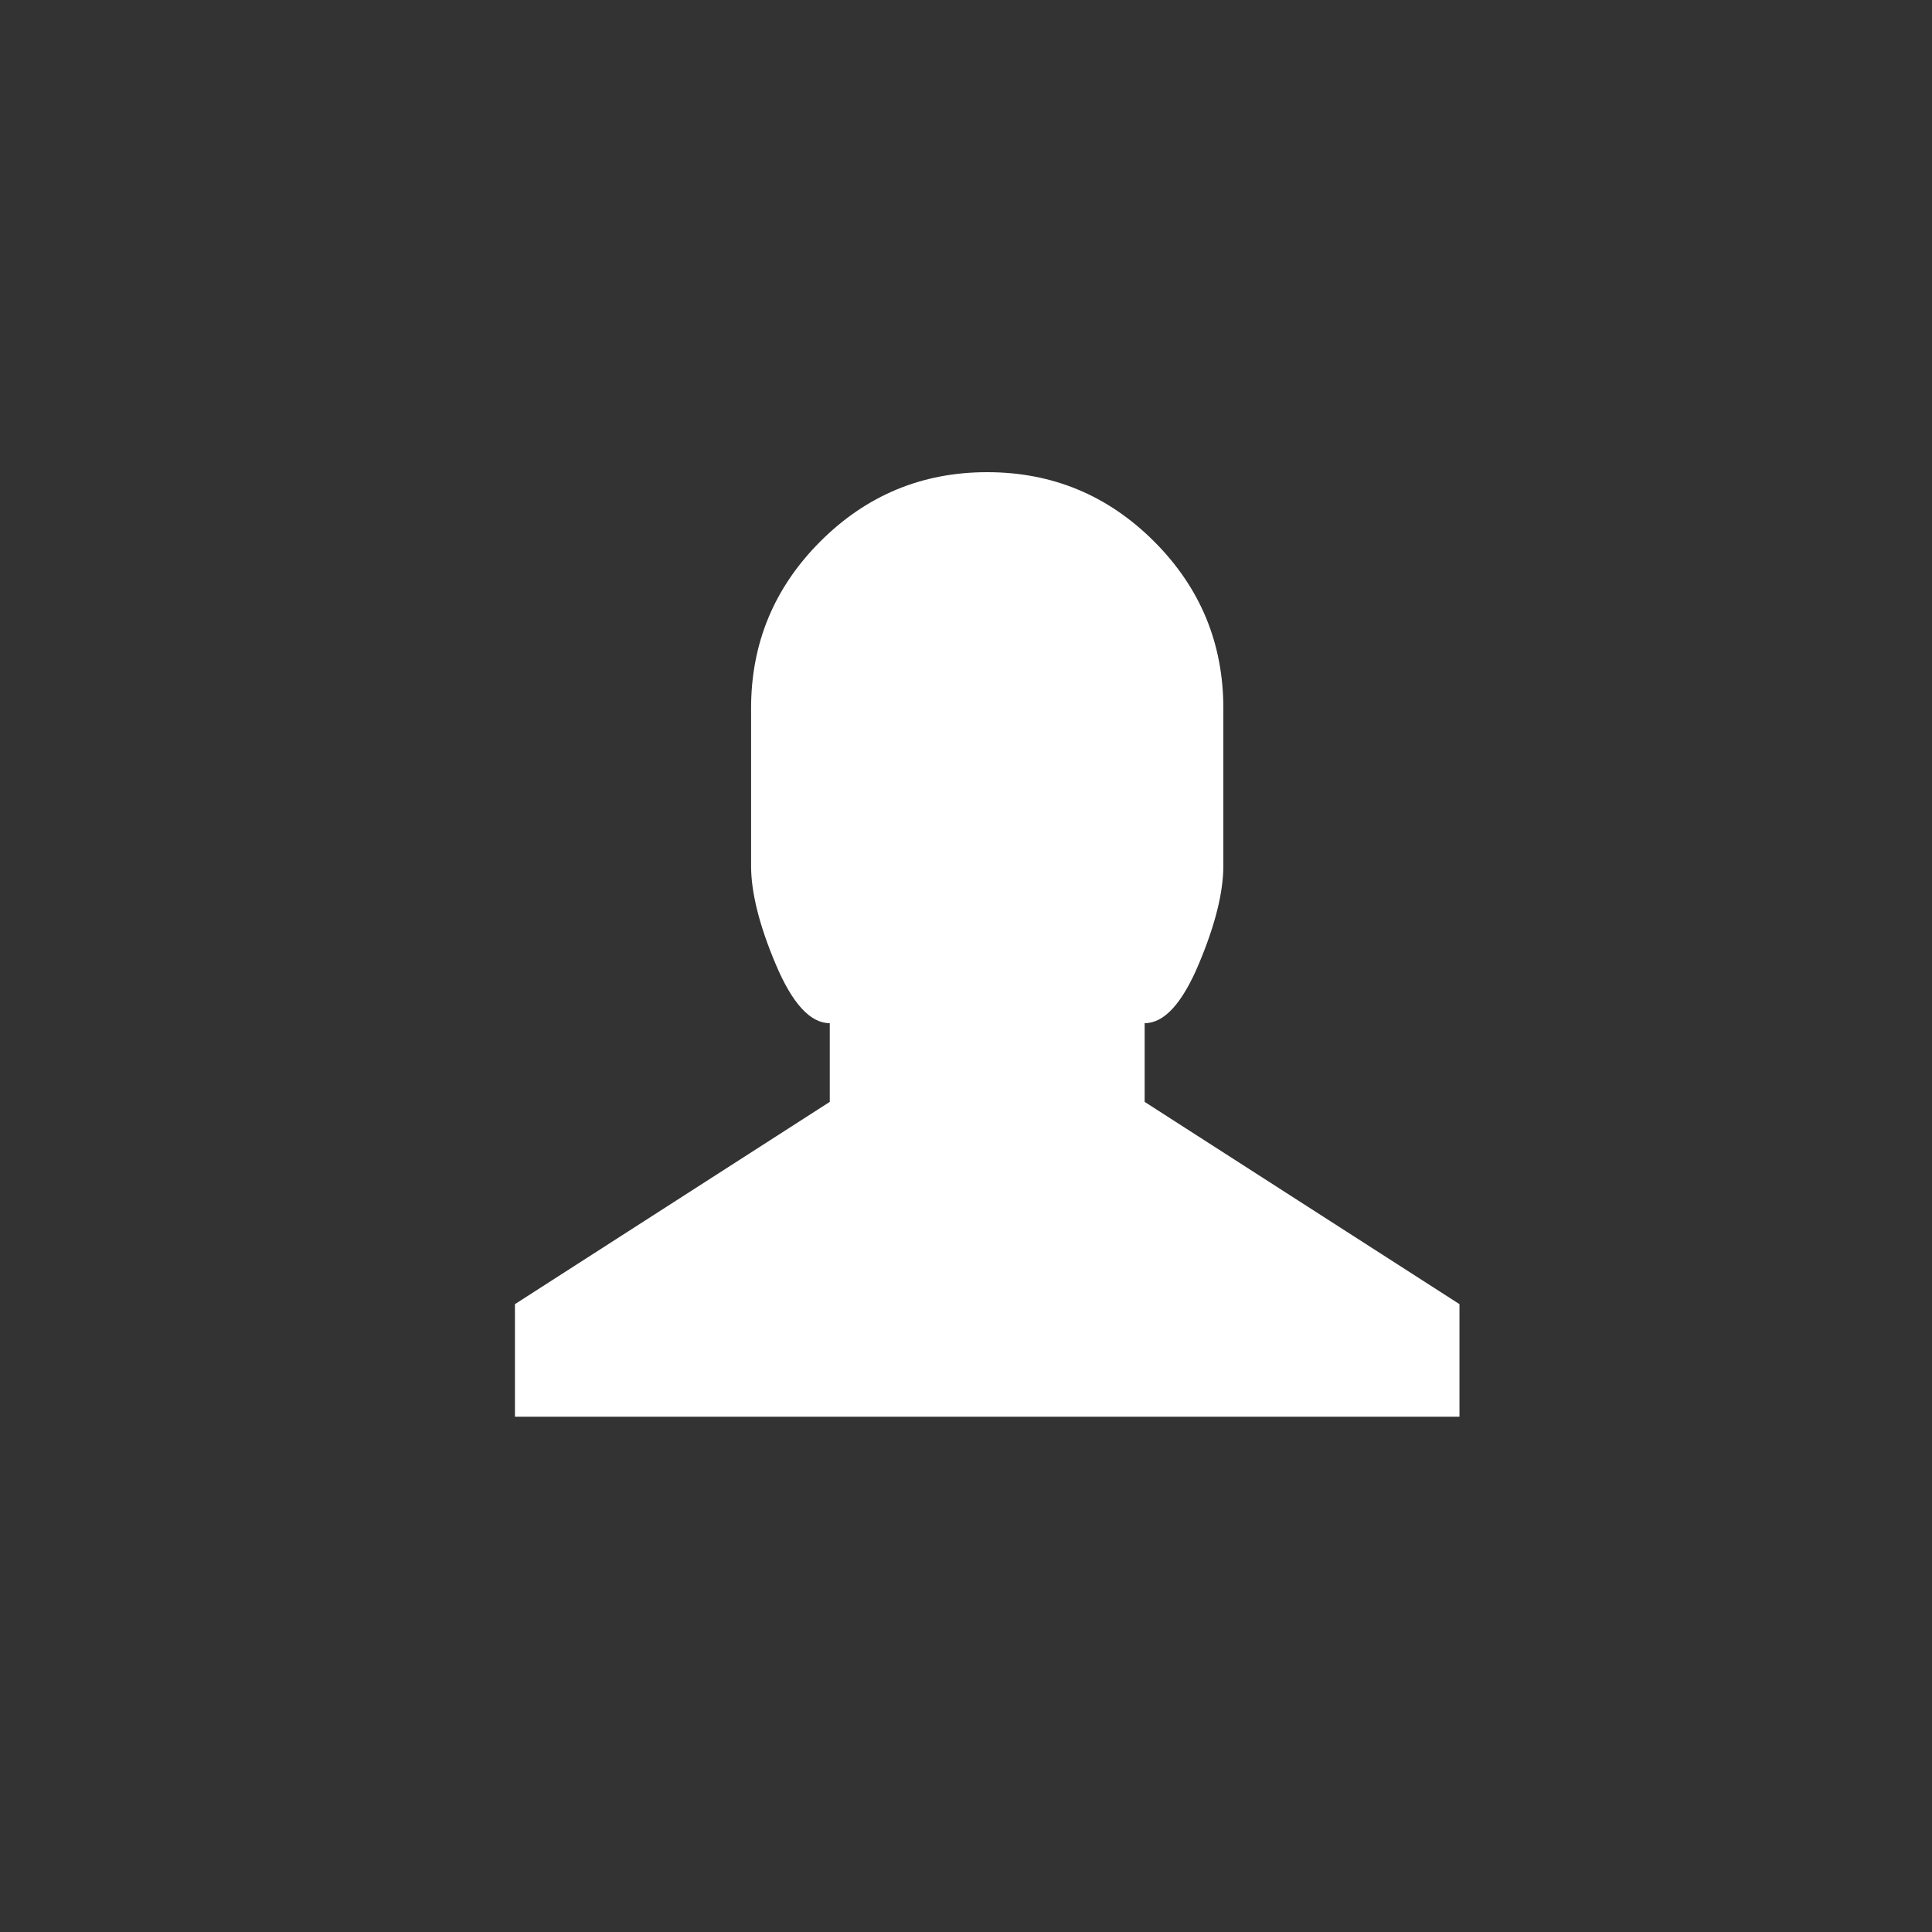 <?xml version="1.0" encoding="utf-8"?>
<!-- Generator: Adobe Illustrator 17.0.1, SVG Export Plug-In . SVG Version: 6.00 Build 0)  -->
<!DOCTYPE svg PUBLIC "-//W3C//DTD SVG 1.1//EN" "http://www.w3.org/Graphics/SVG/1.1/DTD/svg11.dtd">
<svg version="1.1" id="Layer_1" xmlns="http://www.w3.org/2000/svg" xmlns:xlink="http://www.w3.org/1999/xlink" x="0px" y="0px"
	 width="45px" height="45px" viewBox="-7.5 -7.5 45 45" enable-background="new -7.5 -7.5 45 45" xml:space="preserve">
<rect x="-7.5" y="-7.5" width="45" height="45" fill="#333333" stroke="none"/>
<path fill="#FFFFFF" d="M26.494,22.876v2.622h-22v-2.622l7.333-4.711v-1.833c-0.452,0-0.871-0.455-1.256-1.366
	c-0.385-0.91-0.577-1.678-0.577-2.301V8.998c0-1.516,0.538-2.811,1.613-3.887c1.076-1.075,2.371-1.613,3.887-1.613
	s2.811,0.538,3.887,1.613c1.075,1.076,1.613,2.371,1.613,3.887v3.667c0,0.623-0.192,1.39-0.577,2.301
	c-0.385,0.911-0.804,1.366-1.256,1.366v1.833L26.494,22.876z"/>
</svg>
